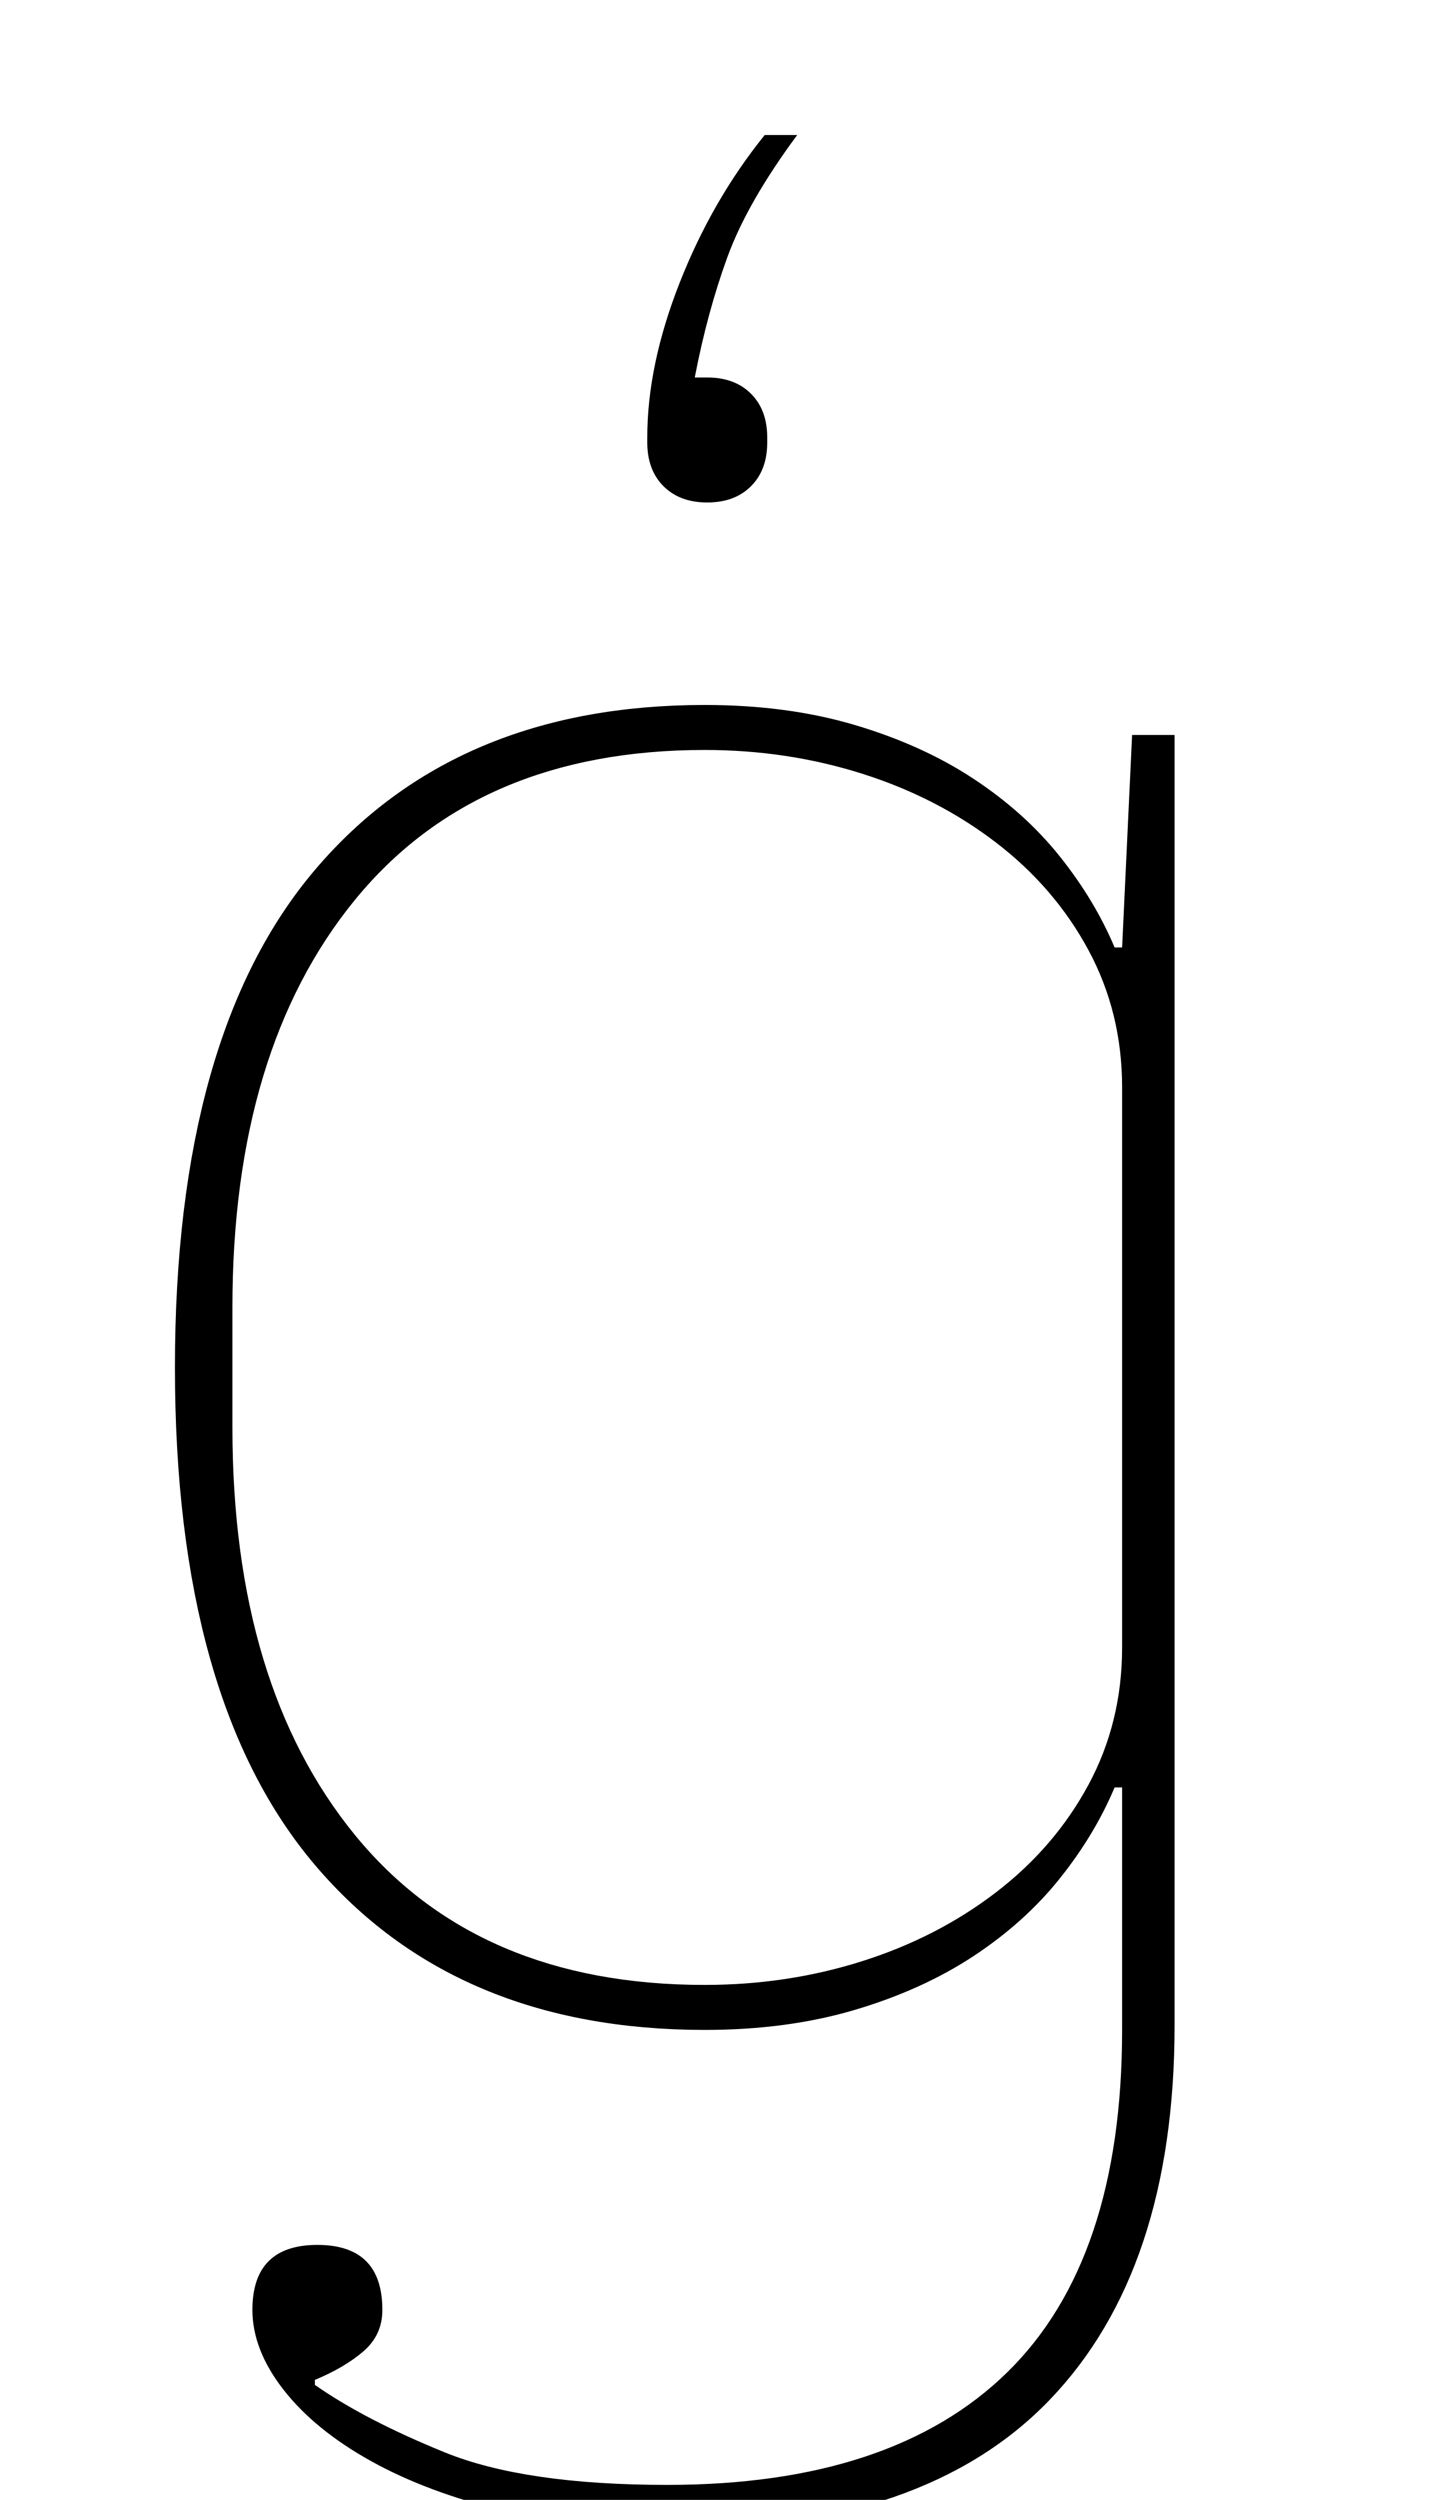 <?xml version="1.0" standalone="no"?>
<!DOCTYPE svg PUBLIC "-//W3C//DTD SVG 1.1//EN" "http://www.w3.org/Graphics/SVG/1.1/DTD/svg11.dtd" >
<svg xmlns="http://www.w3.org/2000/svg" xmlns:xlink="http://www.w3.org/1999/xlink" version="1.1" viewBox="-10 0 575 1000">
  <g transform="matrix(1 0 0 -1 0 800)">
   <path fill="currentColor"
d="M259 -212q-36 0 -67 7.5t-53.5 20t-35 28.5t-12.5 32q0 26 26 26t26 -26q0 -10 -7.5 -16.5t-19.5 -11.5v-2q20 -14 52 -27t89 -13q90 0 136 45t46 137v97h-3q-8 -19 -22 -36.5t-34.5 -31t-47.5 -21.5t-60 -8q-100 0 -156 66t-56 199t56 199t156 66q33 0 60 -8t47.5 -21.5
t34.5 -31t22 -36.5h3l4 85h17v-516q0 -98 -50 -150t-151 -52zM272 6q33 0 63 9.5t53.5 27.5t37 43t13.5 55v224q0 30 -13.5 55t-37 43t-53.5 27.5t-63 9.5q-91 0 -140 -60t-49 -163v-48q0 -103 49 -163t140 -60zM273 599q-11 0 -17.5 6.5t-6.5 17.5v2q0 29 13 62t34 59h13
q-20 -27 -28 -49t-13 -48h5q11 0 17.5 -6.5t6.5 -17.5v-2q0 -11 -6.5 -17.5t-17.5 -6.5z" />
  </g>

</svg>

